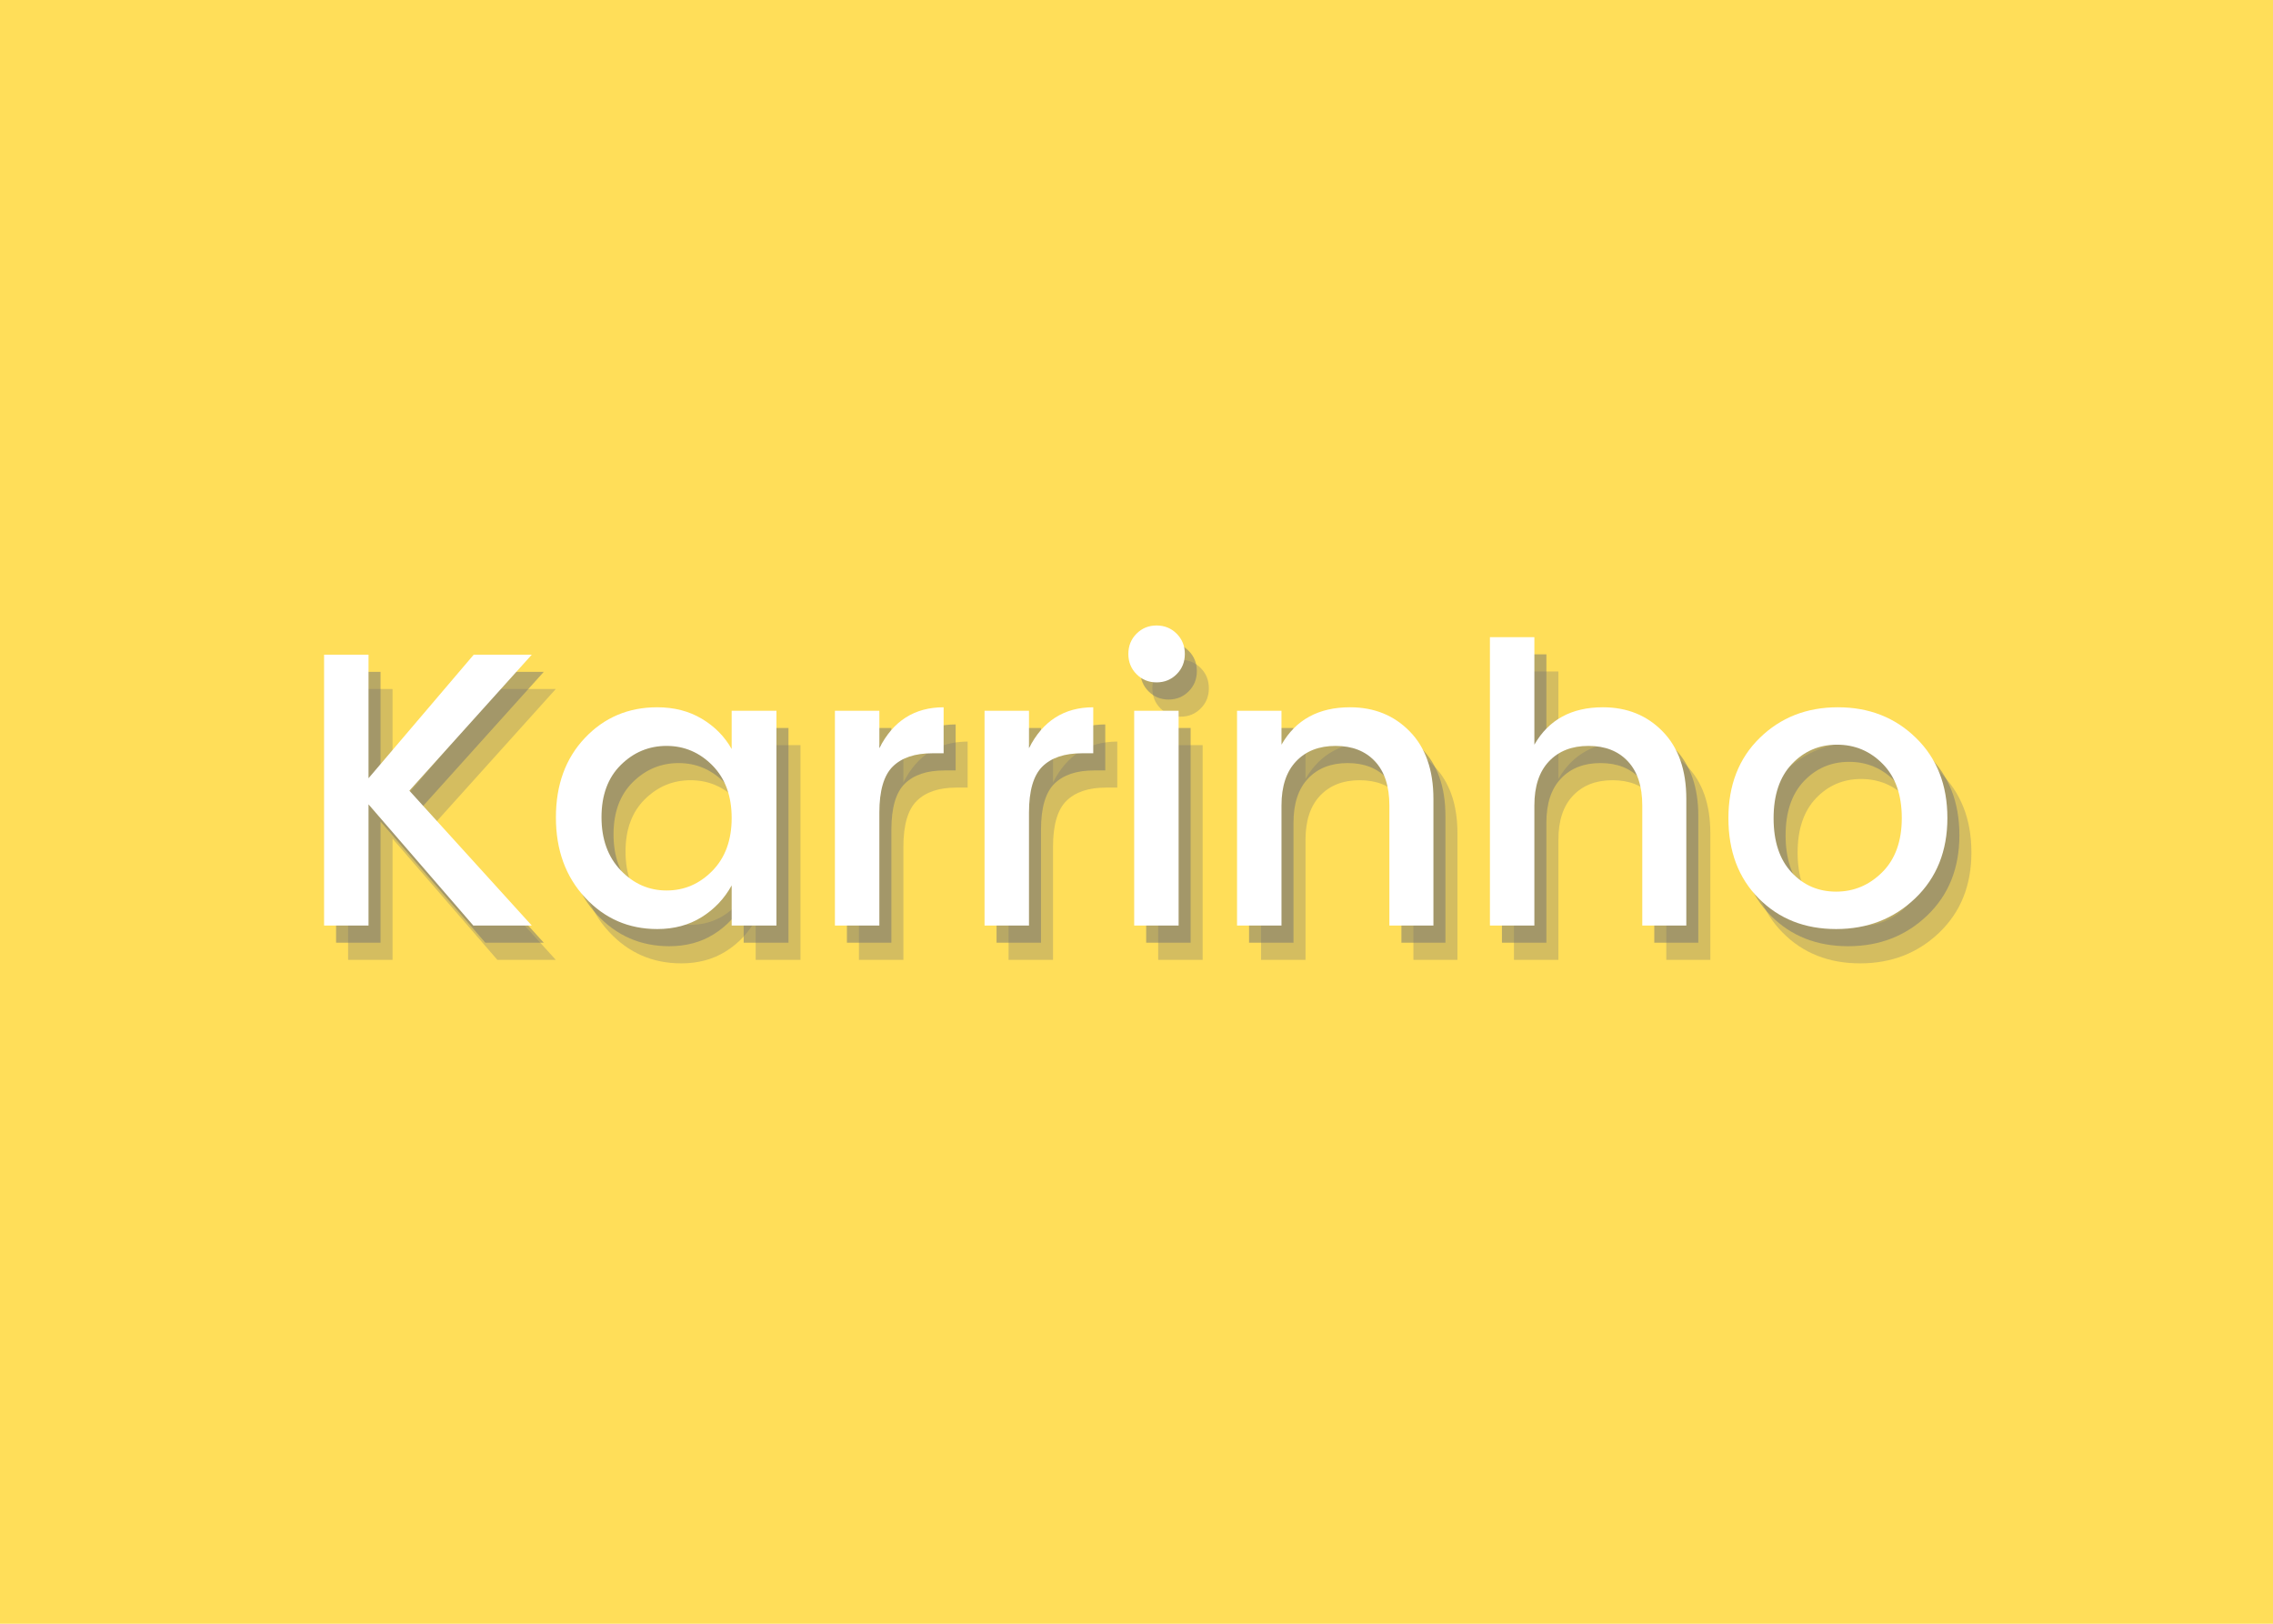 <?xml version="1.0" encoding="UTF-8"?>
<svg xmlns="http://www.w3.org/2000/svg" xmlns:xlink="http://www.w3.org/1999/xlink" width="525pt" height="375pt" viewBox="0 0 525 375" version="1.2">
<defs>
<g>
<symbol overflow="visible" id="glyph0-0">
<path style="stroke:none;" d="M 21.328 -57.594 L 21.328 -5.484 L 46.438 -5.484 L 46.438 -57.594 Z M 15.391 0 L 15.391 -63.094 L 52.297 -63.094 L 52.297 0 Z M 15.391 0 "/>
</symbol>
<symbol overflow="visible" id="glyph0-1">
<path style="stroke:none;" d="M 17.016 0 L 6.75 0 L 6.75 -62.547 L 17.016 -62.547 L 17.016 -34.016 L 41.312 -62.547 L 54.719 -62.547 L 26.453 -31.141 L 54.719 0 L 41.219 0 L 17.016 -27.984 Z M 17.016 0 "/>
</symbol>
<symbol overflow="visible" id="glyph0-2">
<path style="stroke:none;" d="M 39.469 -12.641 C 42.438 -15.672 43.922 -19.734 43.922 -24.828 C 43.922 -29.93 42.438 -33.984 39.469 -36.984 C 36.5 -39.984 32.973 -41.484 28.891 -41.484 C 24.805 -41.484 21.281 -40.016 18.312 -37.078 C 15.344 -34.141 13.859 -30.117 13.859 -25.016 C 13.859 -19.922 15.344 -15.828 18.312 -12.734 C 21.281 -9.641 24.805 -8.094 28.891 -8.094 C 32.973 -8.094 36.5 -9.609 39.469 -12.641 Z M 26.734 0.812 C 20.129 0.812 14.578 -1.602 10.078 -6.438 C 5.578 -11.27 3.328 -17.445 3.328 -24.969 C 3.328 -32.5 5.562 -38.617 10.031 -43.328 C 14.5 -48.047 20.066 -50.406 26.734 -50.406 C 30.629 -50.406 34.062 -49.52 37.031 -47.75 C 40 -45.977 42.297 -43.648 43.922 -40.766 L 43.922 -49.594 L 54.266 -49.594 L 54.266 0 L 43.922 0 L 43.922 -9.266 C 42.242 -6.211 39.93 -3.77 36.984 -1.938 C 34.047 -0.102 30.629 0.812 26.734 0.812 Z M 26.734 0.812 "/>
</symbol>
<symbol overflow="visible" id="glyph0-3">
<path style="stroke:none;" d="M 17.016 -49.594 L 17.016 -40.953 C 20.191 -47.254 25.141 -50.406 31.859 -50.406 L 31.859 -39.781 L 29.25 -39.781 C 25.227 -39.781 22.18 -38.758 20.109 -36.719 C 18.047 -34.676 17.016 -31.133 17.016 -26.094 L 17.016 0 L 6.75 0 L 6.75 -49.594 Z M 17.016 -49.594 "/>
</symbol>
<symbol overflow="visible" id="glyph0-4">
<path style="stroke:none;" d="M 18.453 -62.719 C 18.453 -60.863 17.82 -59.305 16.562 -58.047 C 15.301 -56.785 13.754 -56.156 11.922 -56.156 C 10.098 -56.156 8.555 -56.785 7.297 -58.047 C 6.035 -59.305 5.406 -60.863 5.406 -62.719 C 5.406 -64.582 6.035 -66.145 7.297 -67.406 C 8.555 -68.664 10.098 -69.297 11.922 -69.297 C 13.754 -69.297 15.301 -68.664 16.562 -67.406 C 17.82 -66.145 18.453 -64.582 18.453 -62.719 Z M 6.75 0 L 6.75 -49.594 L 17.016 -49.594 L 17.016 0 Z M 6.75 0 "/>
</symbol>
<symbol overflow="visible" id="glyph0-5">
<path style="stroke:none;" d="M 17.016 -49.594 L 17.016 -41.766 C 20.305 -47.523 25.582 -50.406 32.844 -50.406 C 38.426 -50.406 43.031 -48.539 46.656 -44.812 C 50.289 -41.094 52.109 -35.906 52.109 -29.25 L 52.109 0 L 41.938 0 L 41.938 -27.719 C 41.938 -32.156 40.828 -35.555 38.609 -37.922 C 36.391 -40.297 33.359 -41.484 29.516 -41.484 C 25.68 -41.484 22.641 -40.297 20.391 -37.922 C 18.141 -35.555 17.016 -32.156 17.016 -27.719 L 17.016 0 L 6.75 0 L 6.75 -49.594 Z M 17.016 -49.594 "/>
</symbol>
<symbol overflow="visible" id="glyph0-6">
<path style="stroke:none;" d="M 17.016 -66.594 L 17.016 -41.766 C 20.305 -47.523 25.582 -50.406 32.844 -50.406 C 38.426 -50.406 43.031 -48.539 46.656 -44.812 C 50.289 -41.094 52.109 -35.906 52.109 -29.25 L 52.109 0 L 41.938 0 L 41.938 -27.719 C 41.938 -32.156 40.828 -35.555 38.609 -37.922 C 36.391 -40.297 33.359 -41.484 29.516 -41.484 C 25.68 -41.484 22.641 -40.297 20.391 -37.922 C 18.141 -35.555 17.016 -32.156 17.016 -27.719 L 17.016 0 L 6.75 0 L 6.75 -66.594 Z M 17.016 -66.594 "/>
</symbol>
<symbol overflow="visible" id="glyph0-7">
<path style="stroke:none;" d="M 38.969 -12.328 C 41.969 -15.328 43.469 -19.492 43.469 -24.828 C 43.469 -30.172 42.008 -34.328 39.094 -37.297 C 36.188 -40.273 32.66 -41.766 28.516 -41.766 C 24.379 -41.766 20.898 -40.273 18.078 -37.297 C 15.266 -34.328 13.859 -30.156 13.859 -24.781 C 13.859 -19.414 15.238 -15.25 18 -12.281 C 20.758 -9.312 24.191 -7.828 28.297 -7.828 C 32.41 -7.828 35.969 -9.328 38.969 -12.328 Z M 28.297 0.812 C 21.066 0.812 15.113 -1.539 10.438 -6.25 C 5.758 -10.957 3.422 -17.133 3.422 -24.781 C 3.422 -32.438 5.832 -38.617 10.656 -43.328 C 15.488 -48.047 21.504 -50.406 28.703 -50.406 C 35.91 -50.406 41.926 -48.047 46.75 -43.328 C 51.582 -38.617 54 -32.453 54 -24.828 C 54 -17.211 51.523 -11.035 46.578 -6.297 C 41.629 -1.555 35.535 0.812 28.297 0.812 Z M 28.297 0.812 "/>
</symbol>
</g>
</defs>
<g id="surface1">
<rect x="0" y="0" width="525" height="375" style="fill:rgb(100%,100%,100%);fill-opacity:1;stroke:none;"/>
<rect x="0" y="0" width="525" height="375" style="fill:rgb(100%,100%,100%);fill-opacity:1;stroke:none;"/>
<rect x="0" y="0" width="525" height="375" style="fill:rgb(100%,87.059%,34.9%);fill-opacity:1;stroke:none;"/>
<g style="fill:rgb(45.099%,45.099%,45.099%);fill-opacity:0.302;">
  <use xlink:href="#glyph0-1" x="73.651" y="221.675"/>
</g>
<g style="fill:rgb(45.099%,45.099%,45.099%);fill-opacity:0.302;">
  <use xlink:href="#glyph0-2" x="130.621" y="221.675"/>
</g>
<g style="fill:rgb(45.099%,45.099%,45.099%);fill-opacity:0.302;">
  <use xlink:href="#glyph0-3" x="191.641" y="221.675"/>
</g>
<g style="fill:rgb(45.099%,45.099%,45.099%);fill-opacity:0.302;">
  <use xlink:href="#glyph0-3" x="226.201" y="221.675"/>
</g>
<g style="fill:rgb(45.099%,45.099%,45.099%);fill-opacity:0.302;">
  <use xlink:href="#glyph0-4" x="260.761" y="221.675"/>
</g>
<g style="fill:rgb(45.099%,45.099%,45.099%);fill-opacity:0.302;">
  <use xlink:href="#glyph0-5" x="284.521" y="221.675"/>
</g>
<g style="fill:rgb(45.099%,45.099%,45.099%);fill-opacity:0.302;">
  <use xlink:href="#glyph0-6" x="342.931" y="221.675"/>
</g>
<g style="fill:rgb(45.099%,45.099%,45.099%);fill-opacity:0.302;">
  <use xlink:href="#glyph0-7" x="401.341" y="221.675"/>
</g>
<g style="fill:rgb(45.099%,45.099%,45.099%);fill-opacity:0.502;">
  <use xlink:href="#glyph0-1" x="70.877" y="217.713"/>
</g>
<g style="fill:rgb(45.099%,45.099%,45.099%);fill-opacity:0.502;">
  <use xlink:href="#glyph0-2" x="127.847" y="217.713"/>
</g>
<g style="fill:rgb(45.099%,45.099%,45.099%);fill-opacity:0.502;">
  <use xlink:href="#glyph0-3" x="188.867" y="217.713"/>
</g>
<g style="fill:rgb(45.099%,45.099%,45.099%);fill-opacity:0.502;">
  <use xlink:href="#glyph0-3" x="223.427" y="217.713"/>
</g>
<g style="fill:rgb(45.099%,45.099%,45.099%);fill-opacity:0.502;">
  <use xlink:href="#glyph0-4" x="257.987" y="217.713"/>
</g>
<g style="fill:rgb(45.099%,45.099%,45.099%);fill-opacity:0.502;">
  <use xlink:href="#glyph0-5" x="281.747" y="217.713"/>
</g>
<g style="fill:rgb(45.099%,45.099%,45.099%);fill-opacity:0.502;">
  <use xlink:href="#glyph0-6" x="340.156" y="217.713"/>
</g>
<g style="fill:rgb(45.099%,45.099%,45.099%);fill-opacity:0.502;">
  <use xlink:href="#glyph0-7" x="398.566" y="217.713"/>
</g>
<g style="fill:rgb(100%,100%,100%);fill-opacity:1;">
  <use xlink:href="#glyph0-1" x="68.102" y="213.75"/>
</g>
<g style="fill:rgb(100%,100%,100%);fill-opacity:1;">
  <use xlink:href="#glyph0-2" x="125.072" y="213.75"/>
</g>
<g style="fill:rgb(100%,100%,100%);fill-opacity:1;">
  <use xlink:href="#glyph0-3" x="186.092" y="213.75"/>
</g>
<g style="fill:rgb(100%,100%,100%);fill-opacity:1;">
  <use xlink:href="#glyph0-3" x="220.652" y="213.75"/>
</g>
<g style="fill:rgb(100%,100%,100%);fill-opacity:1;">
  <use xlink:href="#glyph0-4" x="255.212" y="213.75"/>
</g>
<g style="fill:rgb(100%,100%,100%);fill-opacity:1;">
  <use xlink:href="#glyph0-5" x="278.972" y="213.75"/>
</g>
<g style="fill:rgb(100%,100%,100%);fill-opacity:1;">
  <use xlink:href="#glyph0-6" x="337.382" y="213.75"/>
</g>
<g style="fill:rgb(100%,100%,100%);fill-opacity:1;">
  <use xlink:href="#glyph0-7" x="395.792" y="213.75"/>
</g>
</g>
</svg>
